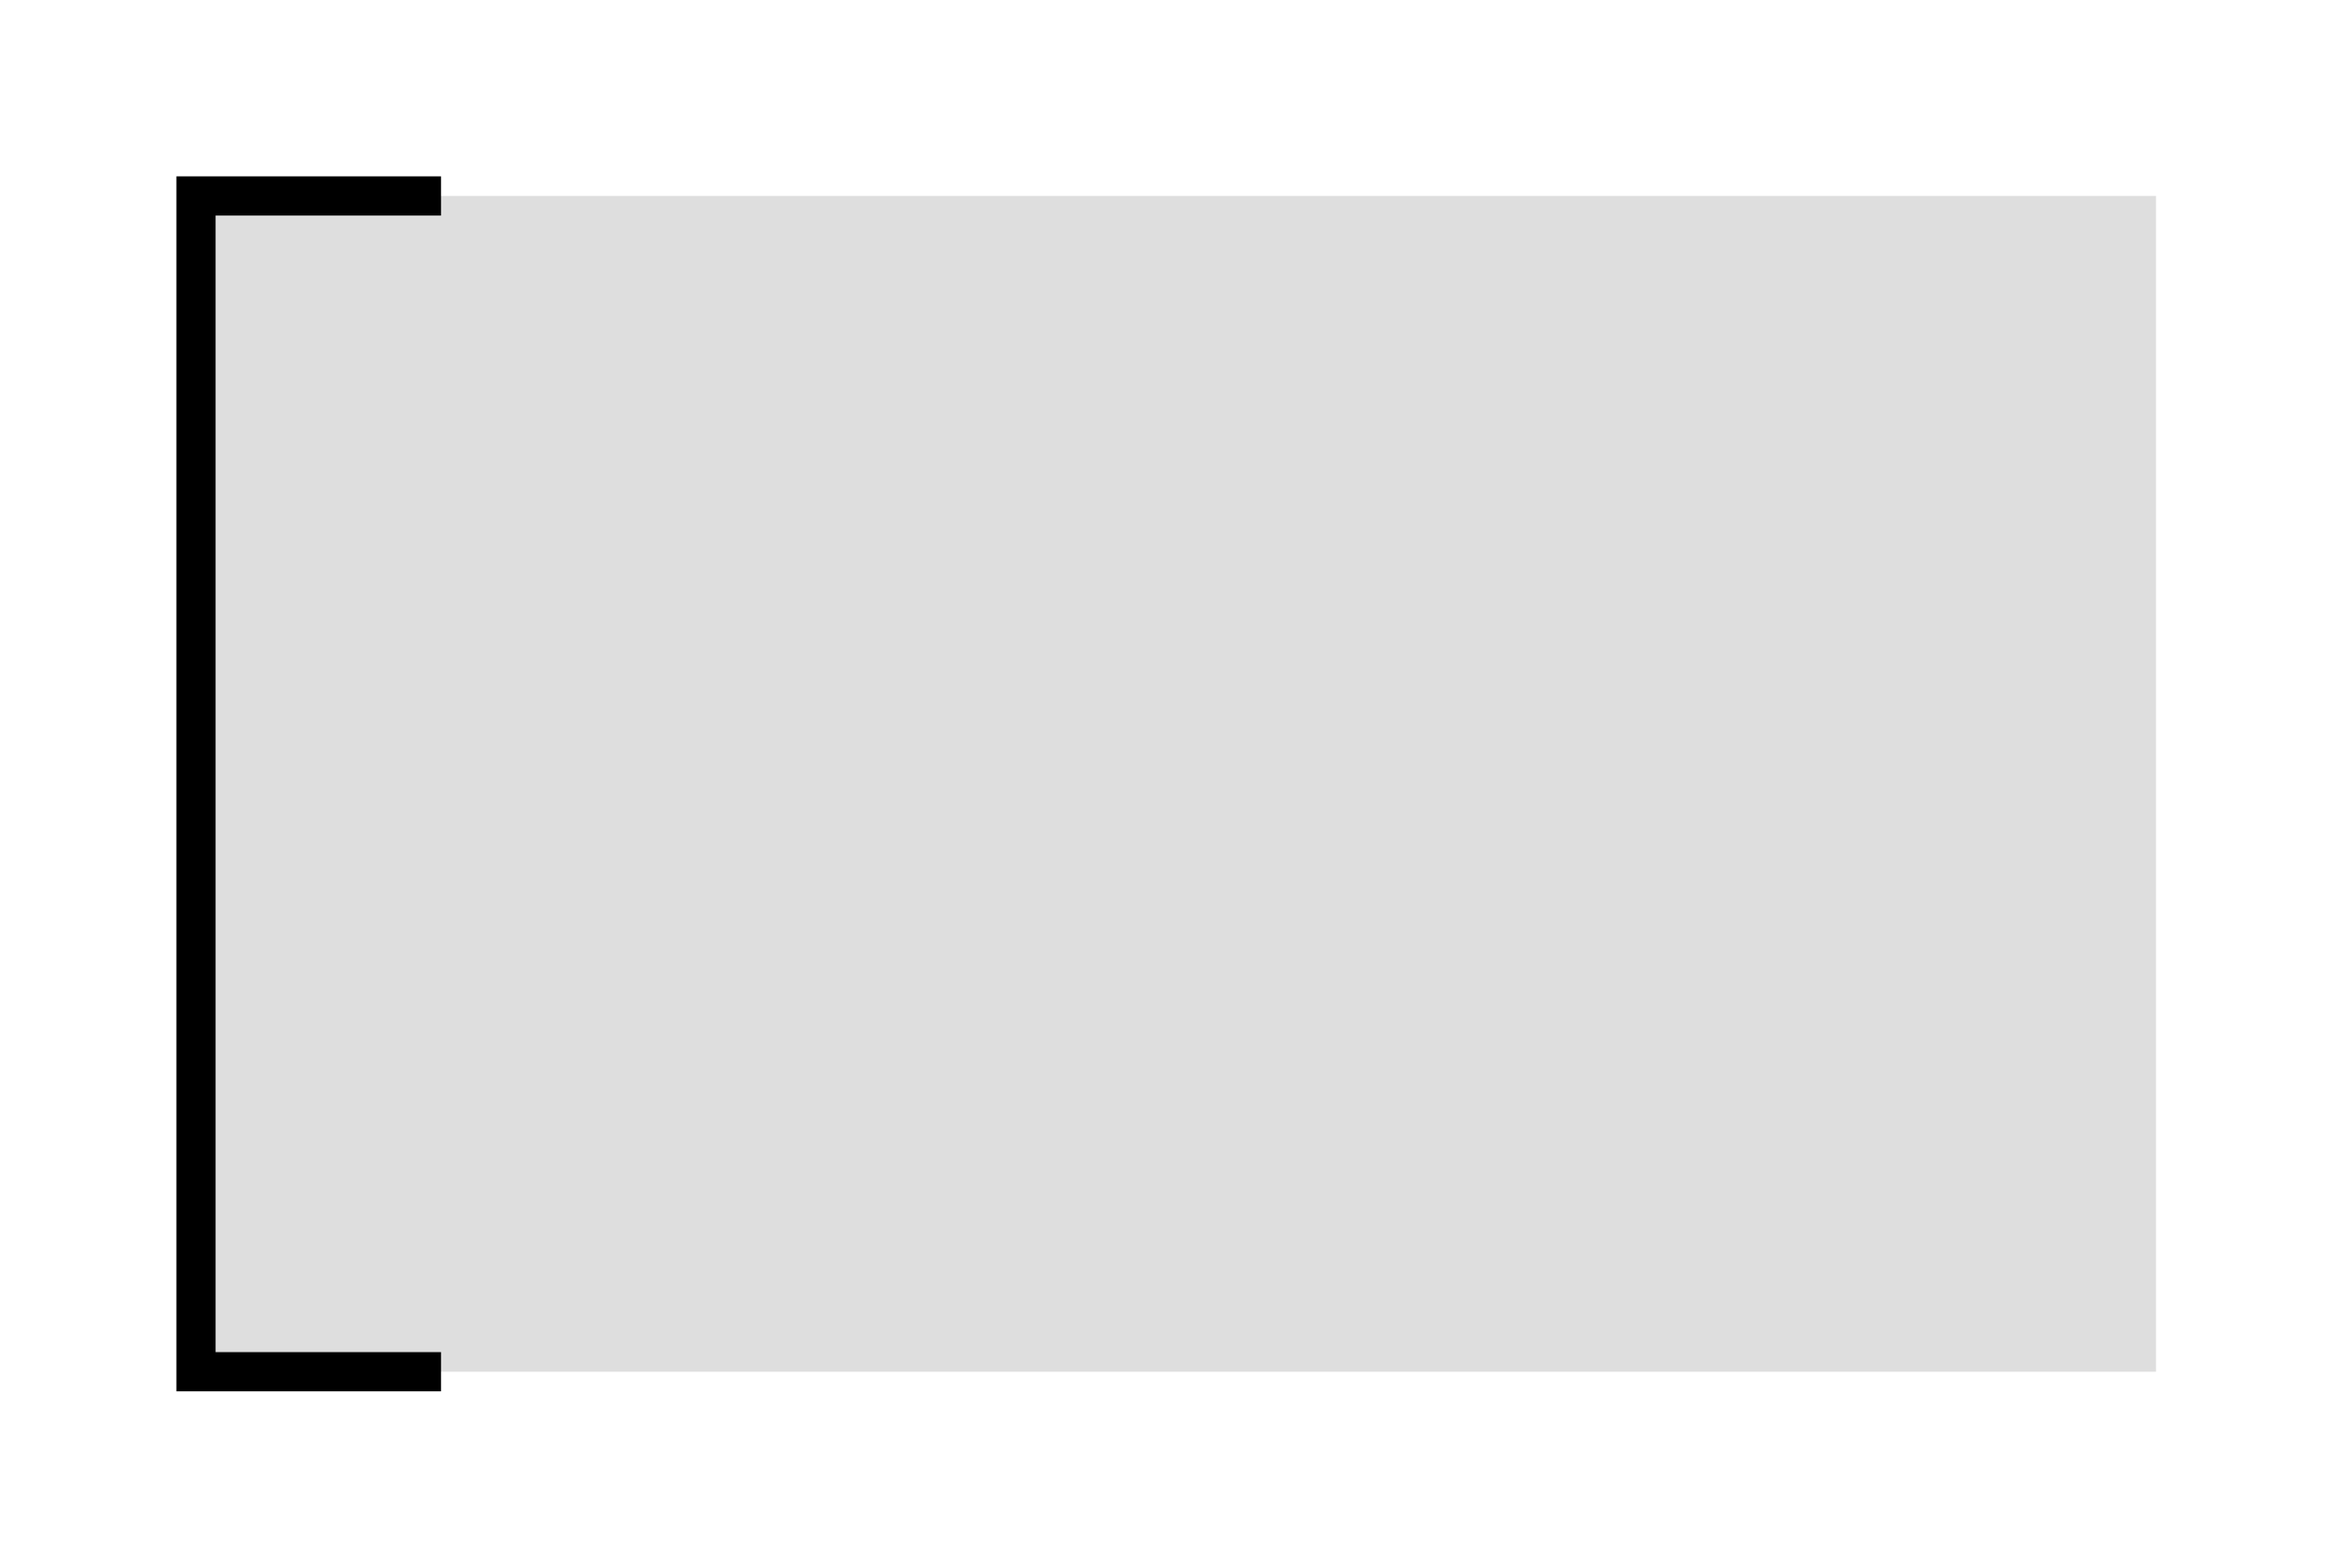 <?xml version="1.0" encoding="UTF-8" standalone="no"?>
<svg xmlns="http://www.w3.org/2000/svg" version="1.1" width="60px" height="40px" viewBox="0 0 60 40">
  <defs></defs>
  <g style="pointer-events:visiblePainted" transform="translate(5 5)" image-rendering="auto"
     shape-rendering="auto">
    <g>
      <path d="M 0,0 L 50,0 L 50,30 L 0,30 Z" stroke="rgb(255,255,255)" stroke-opacity="0" stroke-width="1"
            stroke-linecap="butt" stroke-linejoin="miter" stroke-miterlimit="10" fill="#dedede"
            fill-opacity="1"></path>
      <path d="M 6.25,0 L 0,0 L 0,30 L 6.25,30" stroke="rgb(0,0,0)" stroke-opacity="1" stroke-width="1"
            stroke-linecap="butt" stroke-linejoin="miter" stroke-miterlimit="10" fill="rgb(255,255,255)"
            fill-opacity="0"></path>
    </g>
  </g>
</svg>
